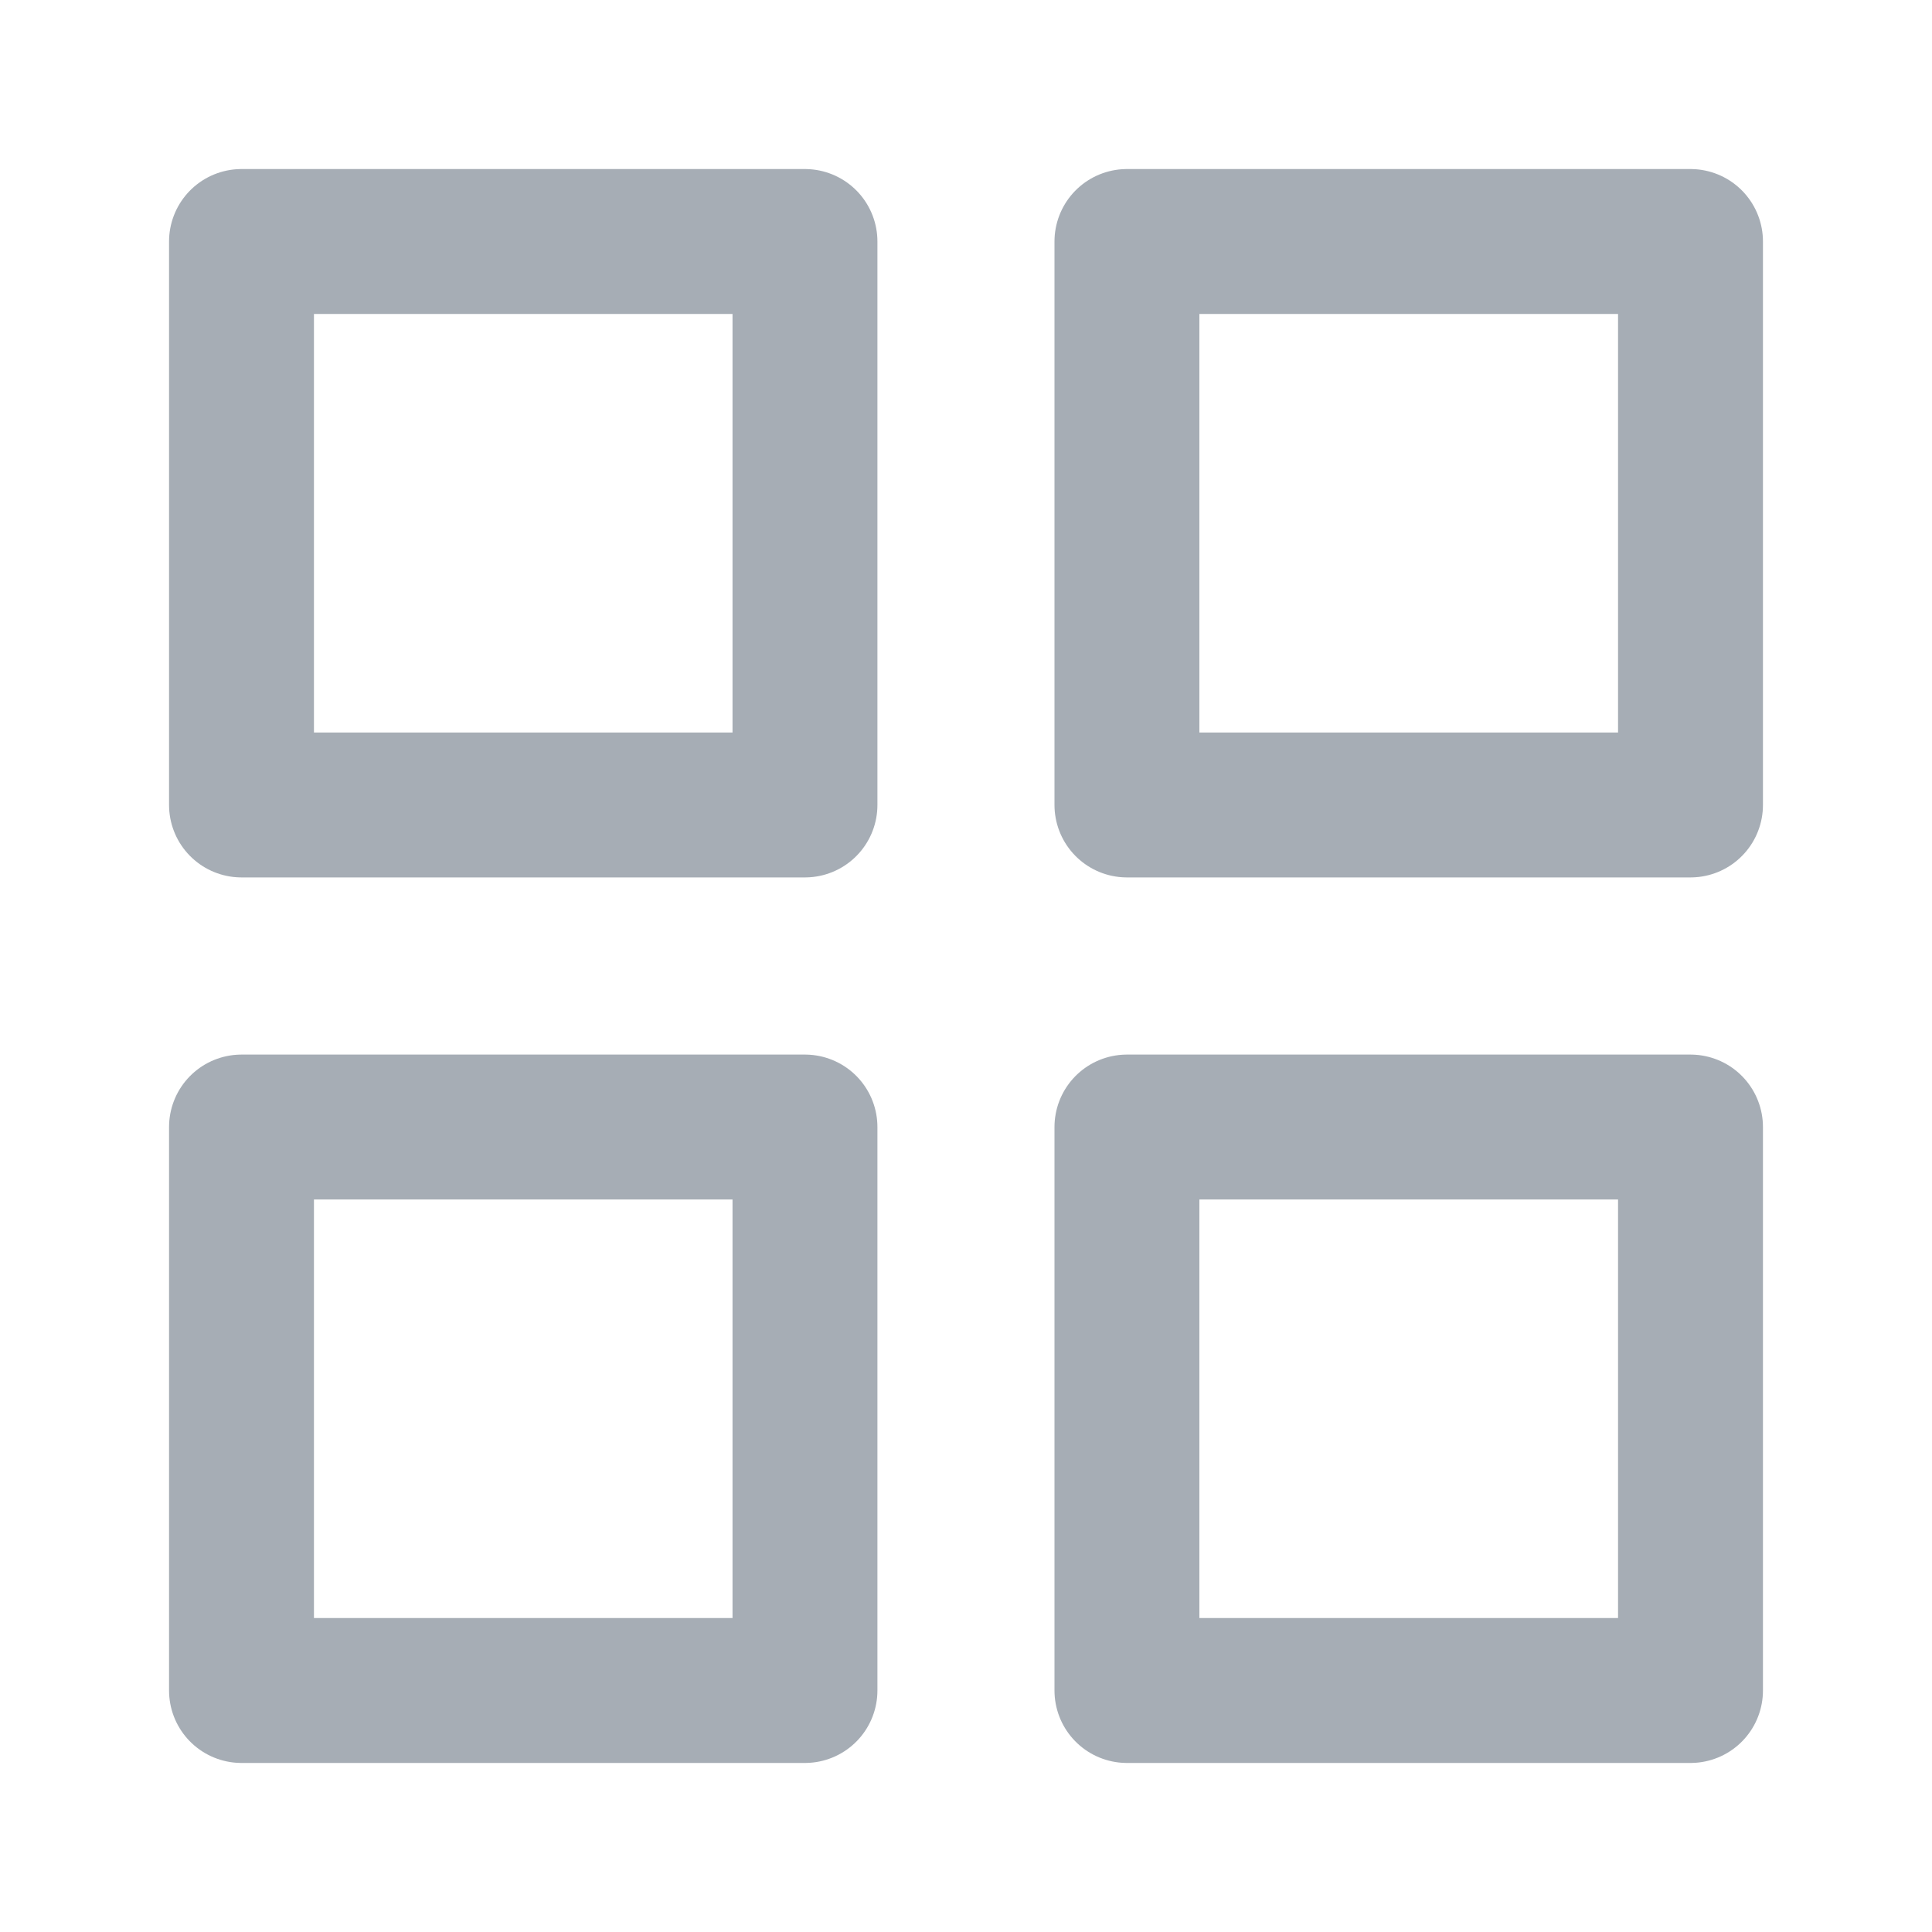 <svg width="20" height="20" viewBox="0 0 20 20" fill="none" xmlns="http://www.w3.org/2000/svg">
<path fill-rule="evenodd" clip-rule="evenodd" d="M2.5 2.5H8.333V8.333H2.5V2.5Z" stroke="#A6ADB5" stroke-width="1.5" stroke-linecap="round" stroke-linejoin="round"/>
<path fill-rule="evenodd" clip-rule="evenodd" d="M11.666 2.5H17.5V8.333H11.666V2.5Z" stroke="#A6ADB5" stroke-width="1.5" stroke-linecap="round" stroke-linejoin="round"/>
<path fill-rule="evenodd" clip-rule="evenodd" d="M2.5 11.667H8.333V17.5H2.5V11.667Z" stroke="#A6ADB5" stroke-width="1.5" stroke-linecap="round" stroke-linejoin="round"/>
<path fill-rule="evenodd" clip-rule="evenodd" d="M11.666 11.667H17.5V17.5H11.666V11.667Z" stroke="#A6ADB5" stroke-width="1.5" stroke-linecap="round" stroke-linejoin="round"/>
</svg>

